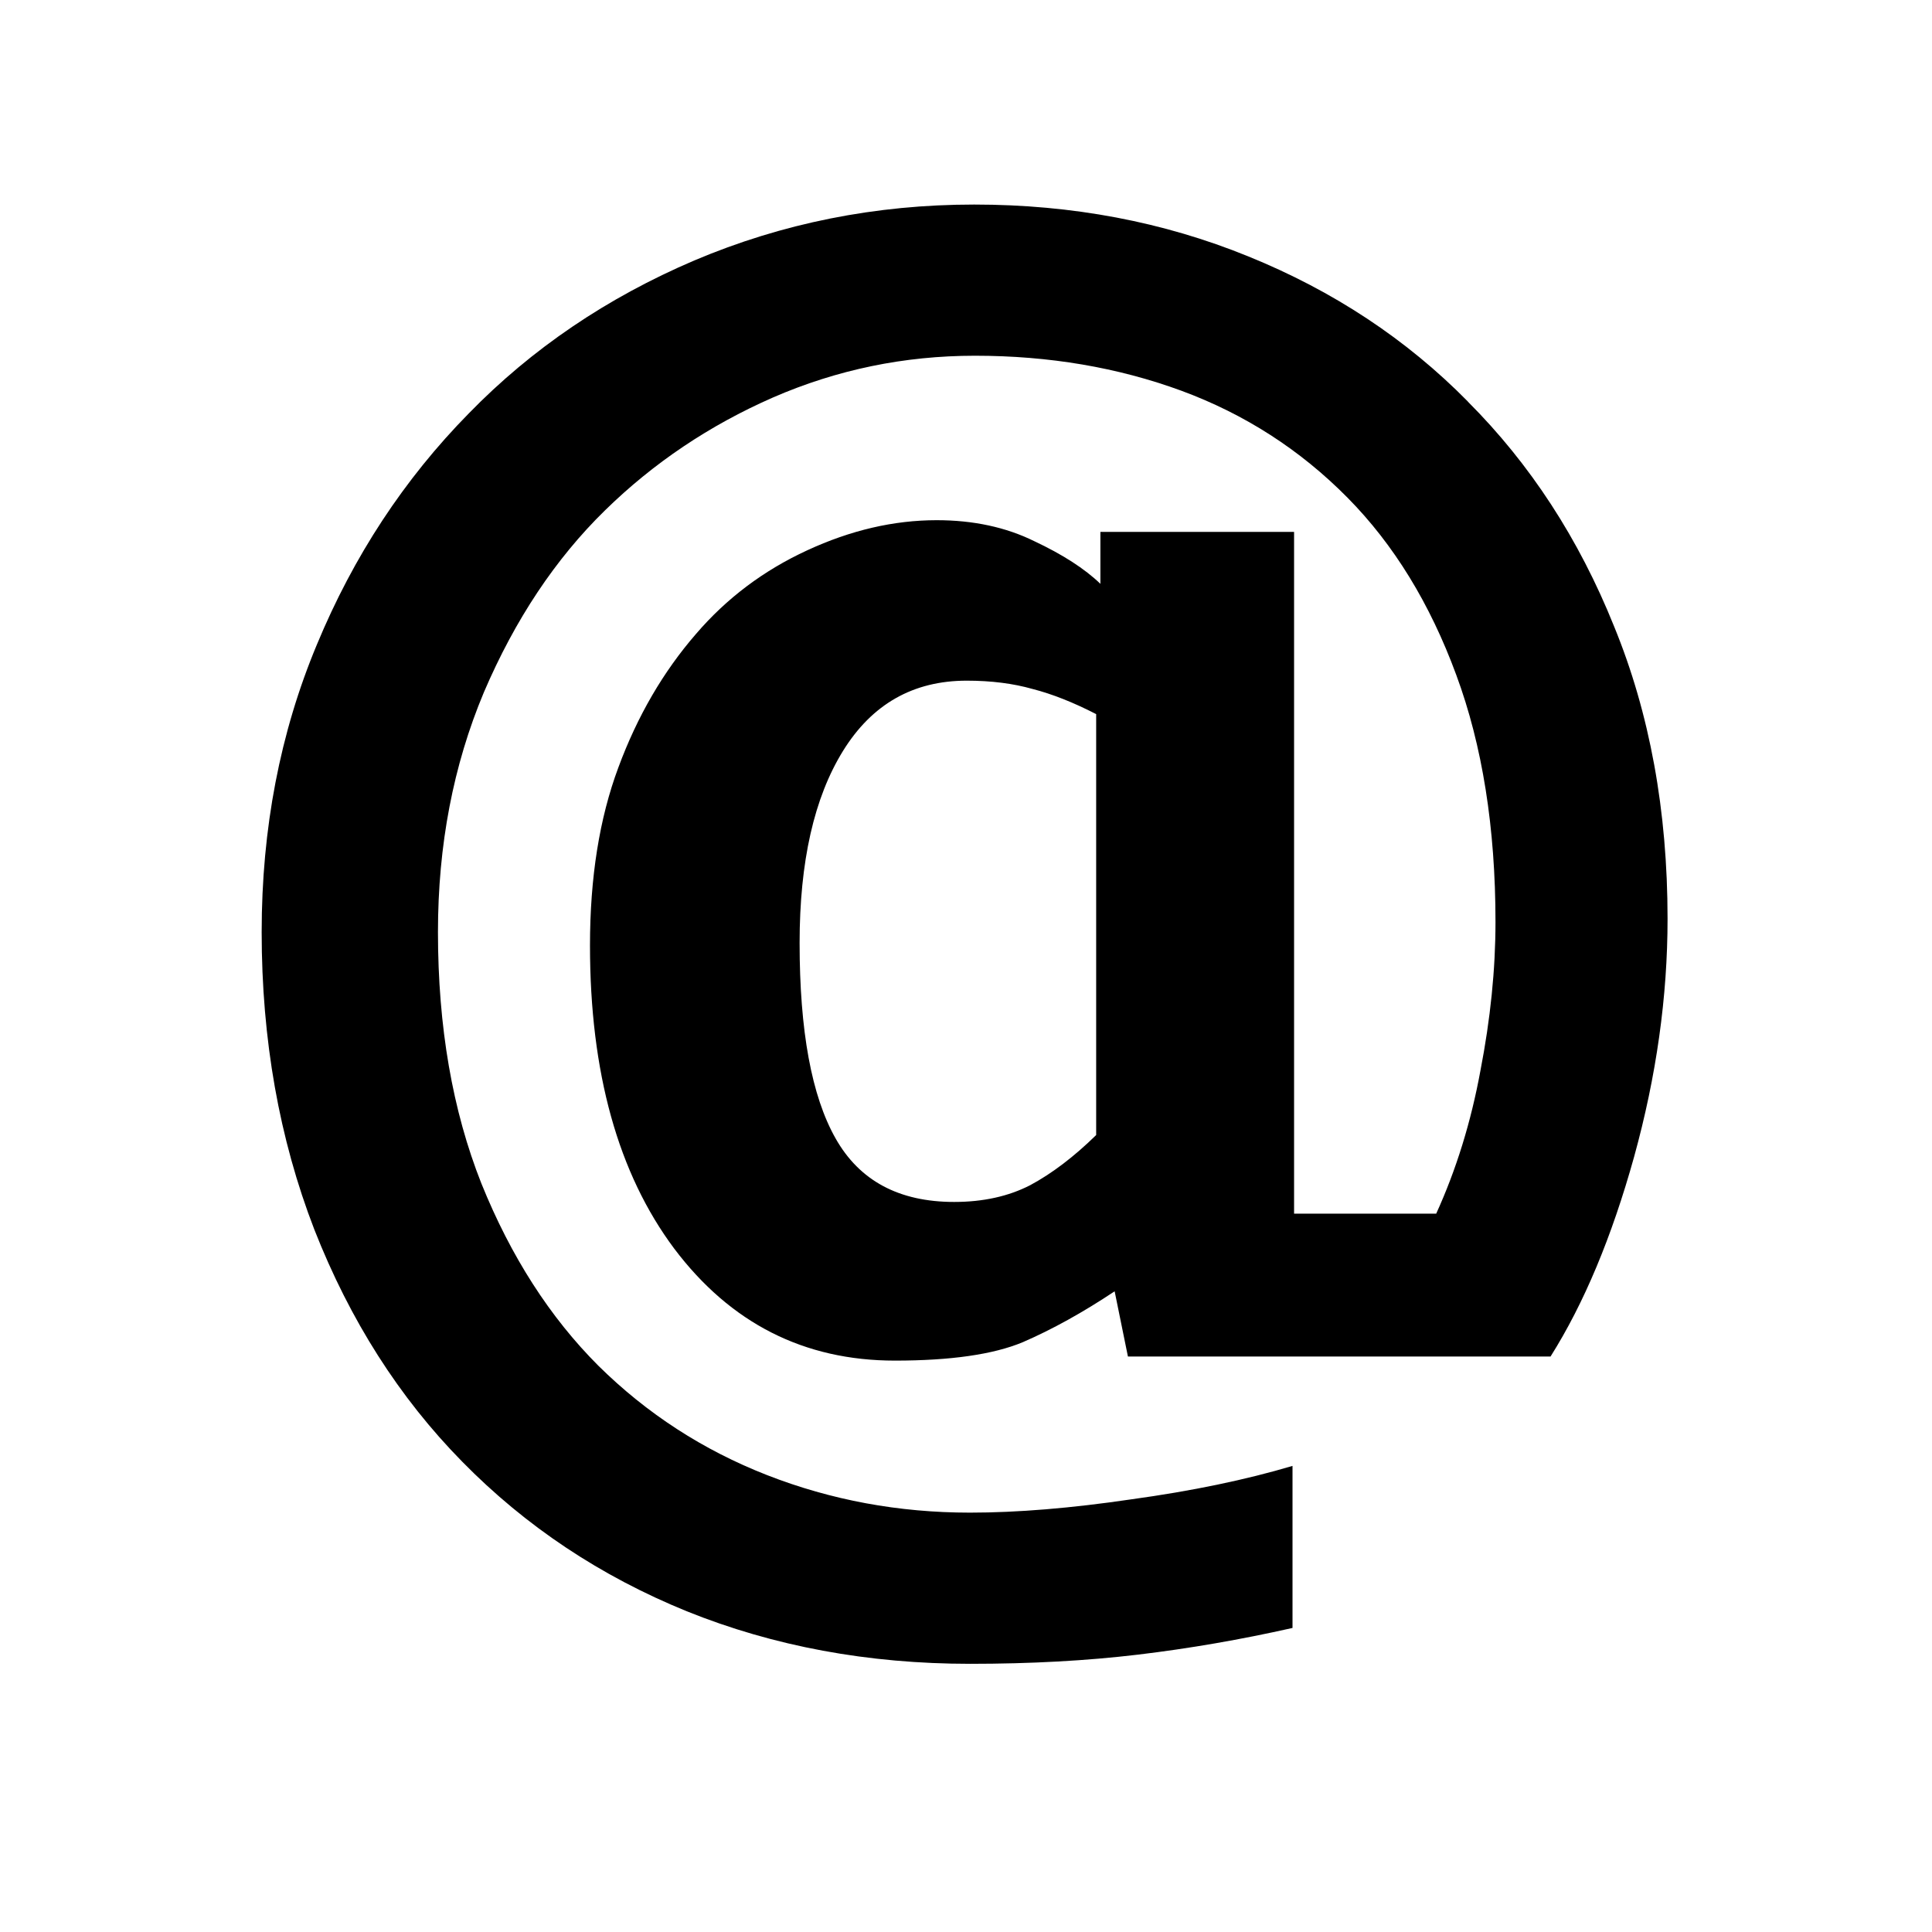<svg xmlns="http://www.w3.org/2000/svg" width="16" height="16">
  <g>
    <path d="M12.156 3.326q.775.775 1.211 1.861.443 1.08.443 2.422 0 .968-.277 1.971-.277.996-.692 1.654h-3.5l-.11-.54q-.395.263-.762.422-.366.152-1.058.152-1.128 0-1.827-.927-.698-.934-.698-2.511 0-.844.235-1.474.235-.636.643-1.106.38-.443.92-.692.54-.25 1.073-.25.456 0 .809.174.353.166.547.353v-.43h1.604v5.646h1.177q.249-.547.366-1.183.125-.644.125-1.232 0-1.169-.325-2.047-.326-.886-.9-1.467-.588-.595-1.376-.886-.79-.29-1.71-.29-.878 0-1.673.346-.789.346-1.39.934-.616.602-1.004 1.508-.38.906-.38 1.985 0 1.176.36 2.083.366.906.968 1.508.602.595 1.397.906.796.311 1.681.311.588 0 1.335-.11.755-.104 1.336-.277v1.342q-.644.145-1.28.221-.637.076-1.39.076-1.267 0-2.346-.435-1.072-.436-1.86-1.239-.782-.795-1.225-1.923-.436-1.128-.436-2.463 0-1.286.457-2.38.456-1.1 1.259-1.916.781-.802 1.867-1.266 1.093-.463 2.318-.463 1.217 0 2.269.429 1.058.429 1.82 1.203zM9.078 9.4V5.914q-.284-.146-.526-.208-.242-.069-.546-.069-.664 0-1.024.581t-.36 1.591q0 1.093.298 1.619.297.526.982.526.36 0 .63-.139.27-.145.546-.415z"/>
  </g>
</svg>
